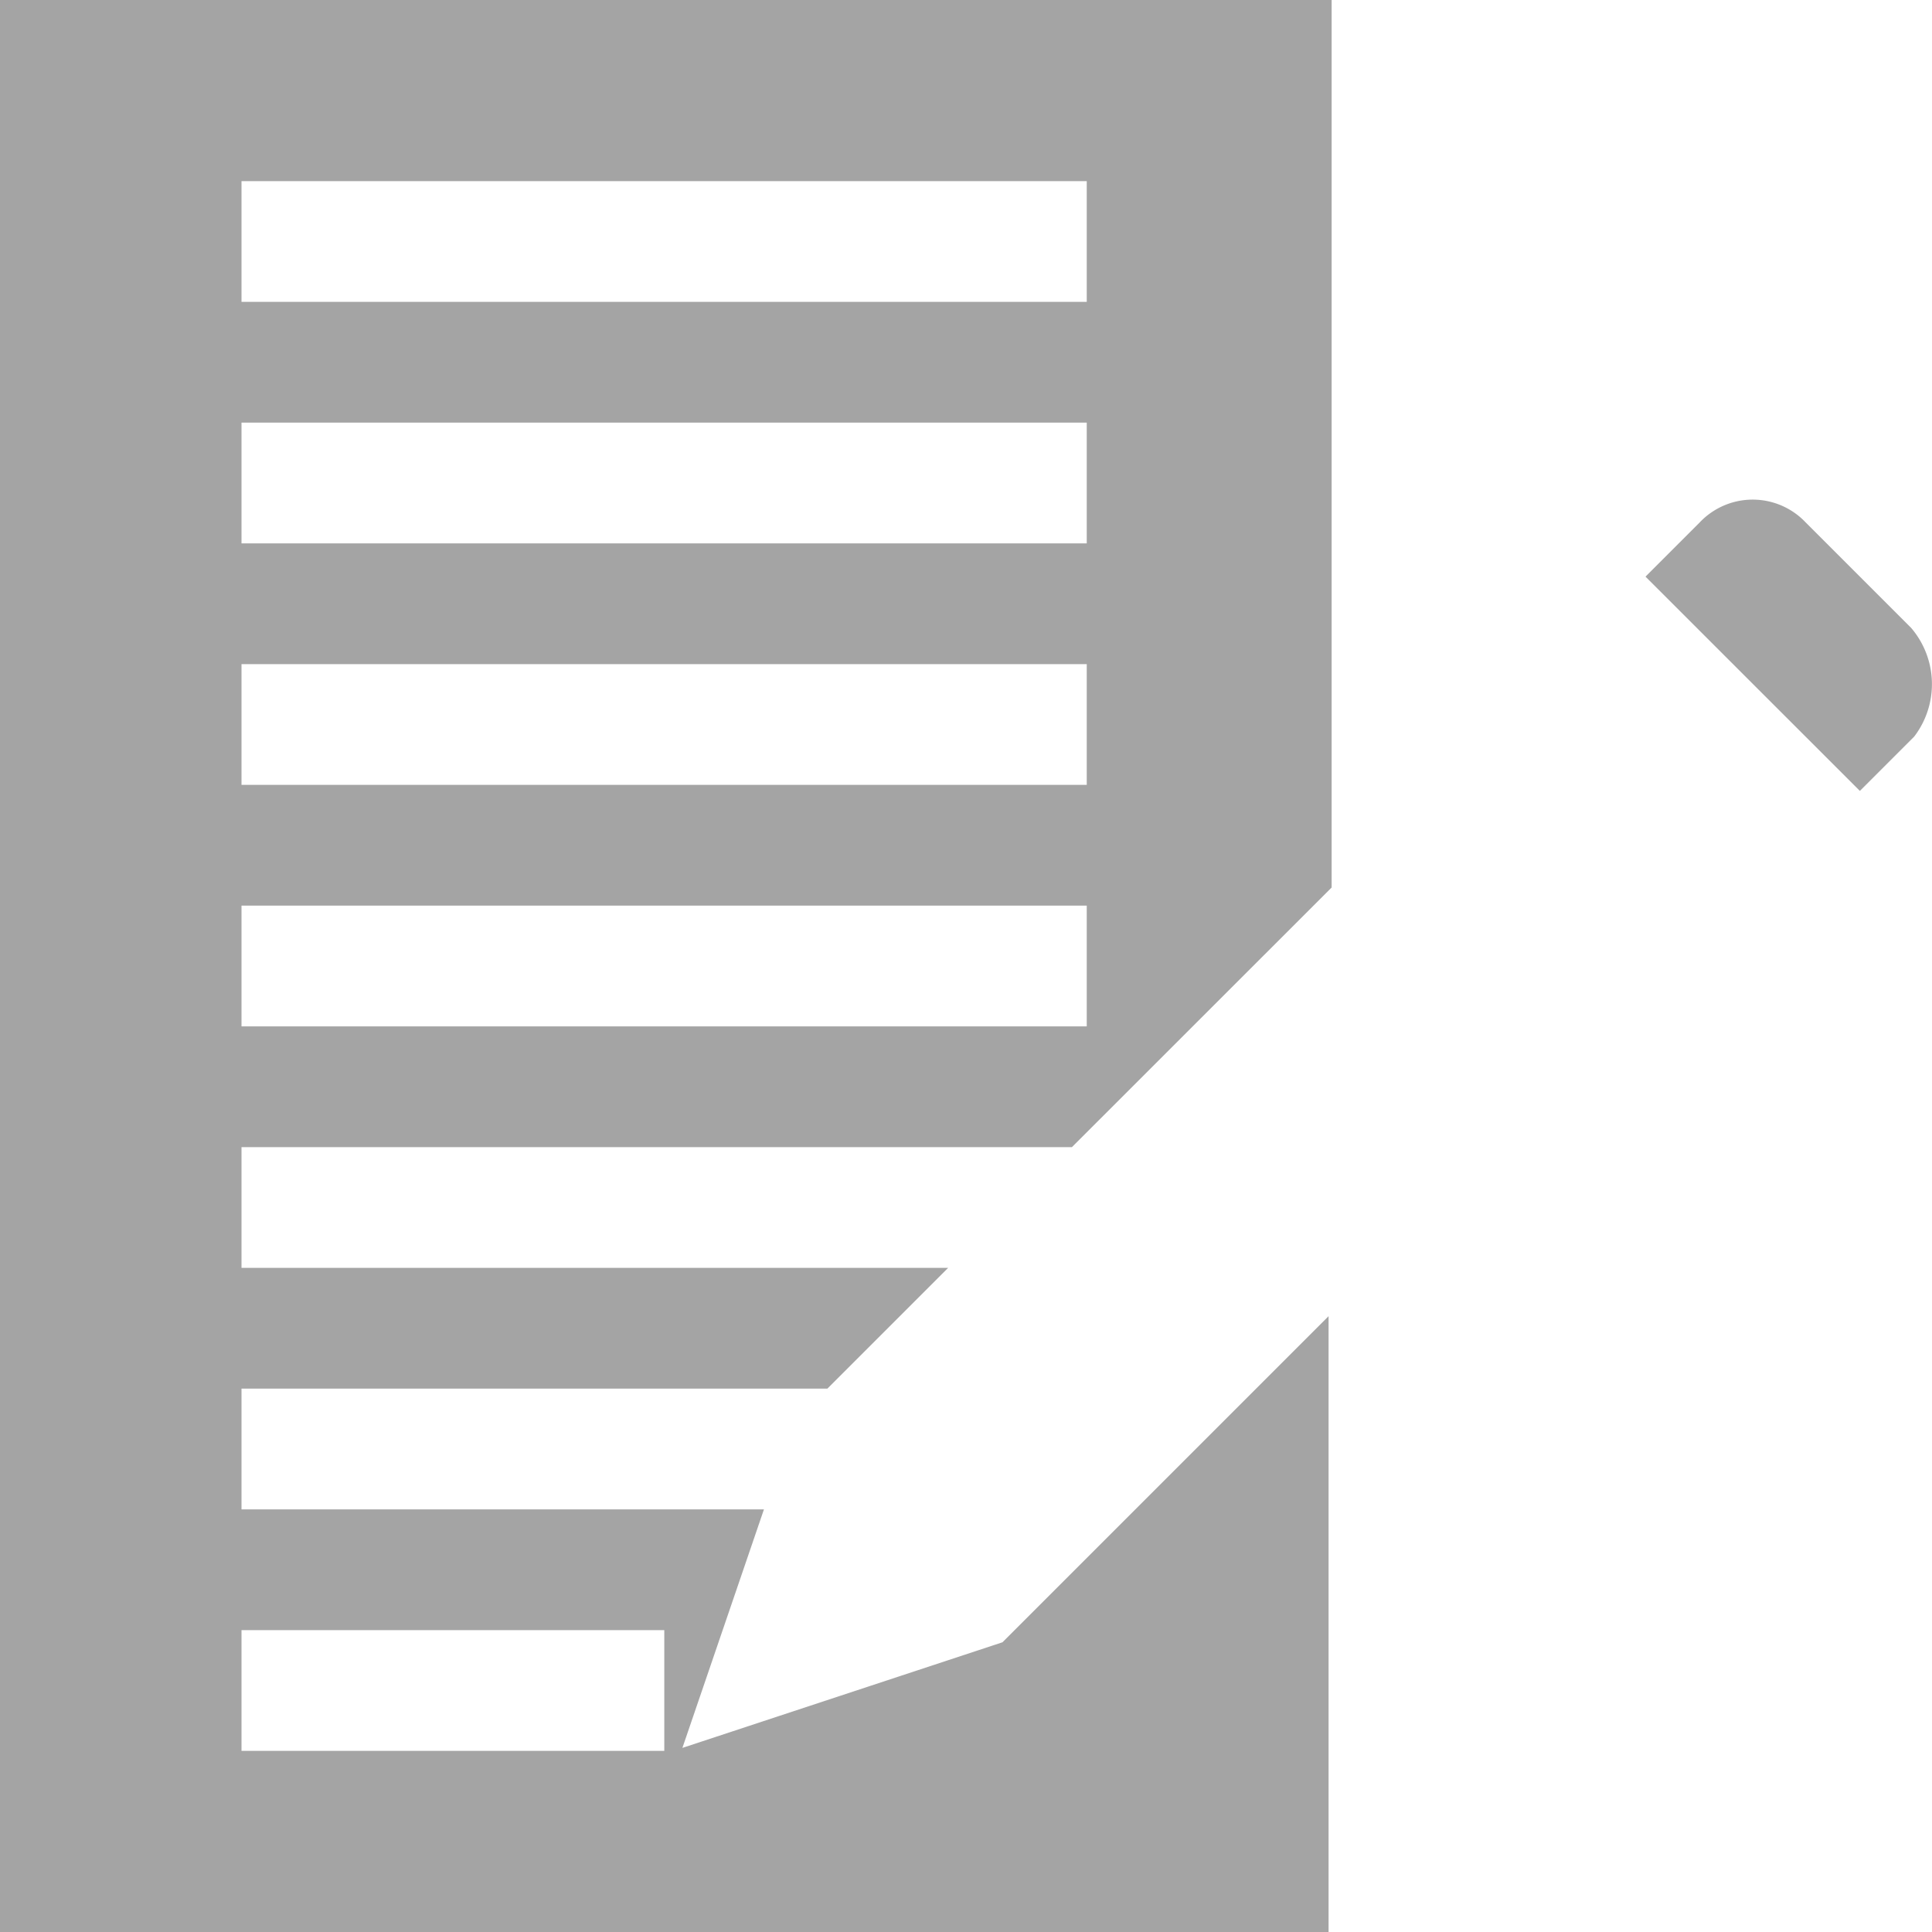 <svg xmlns="http://www.w3.org/2000/svg" xmlns:xlink="http://www.w3.org/1999/xlink" width="24" height="24" viewBox="0 0 24 24">
  <defs>
    <clipPath id="clip-ico_editor">
      <rect width="24" height="24"/>
    </clipPath>
  </defs>
  <g id="ico_editor" clip-path="url(#clip-ico_editor)">
    <path id="ico-editor" d="M2025-1167v-24h16.542v11.025l-3.226,3.225H2028v1.5h8.778l-1.5,1.5H2028v1.5h6.49l-1.013,2.963,3.976-1.312,4.051-4.051V-1167Zm3-2.25h5.252v-1.5H2028Zm0-9h10.5v-1.5H2028Zm0-3h10.5v-1.5H2028Zm0-3h10.5v-1.5H2028Zm0-3h10.5v-1.5H2028Zm17.441,3.413.675-.675a.906.906,0,0,1,1.313,0l1.312,1.312a1.074,1.074,0,0,1,.038,1.35l-.675.675Z" transform="translate(-2025 1191)" fill="#a4a4a4"/>
  </g>
</svg>
